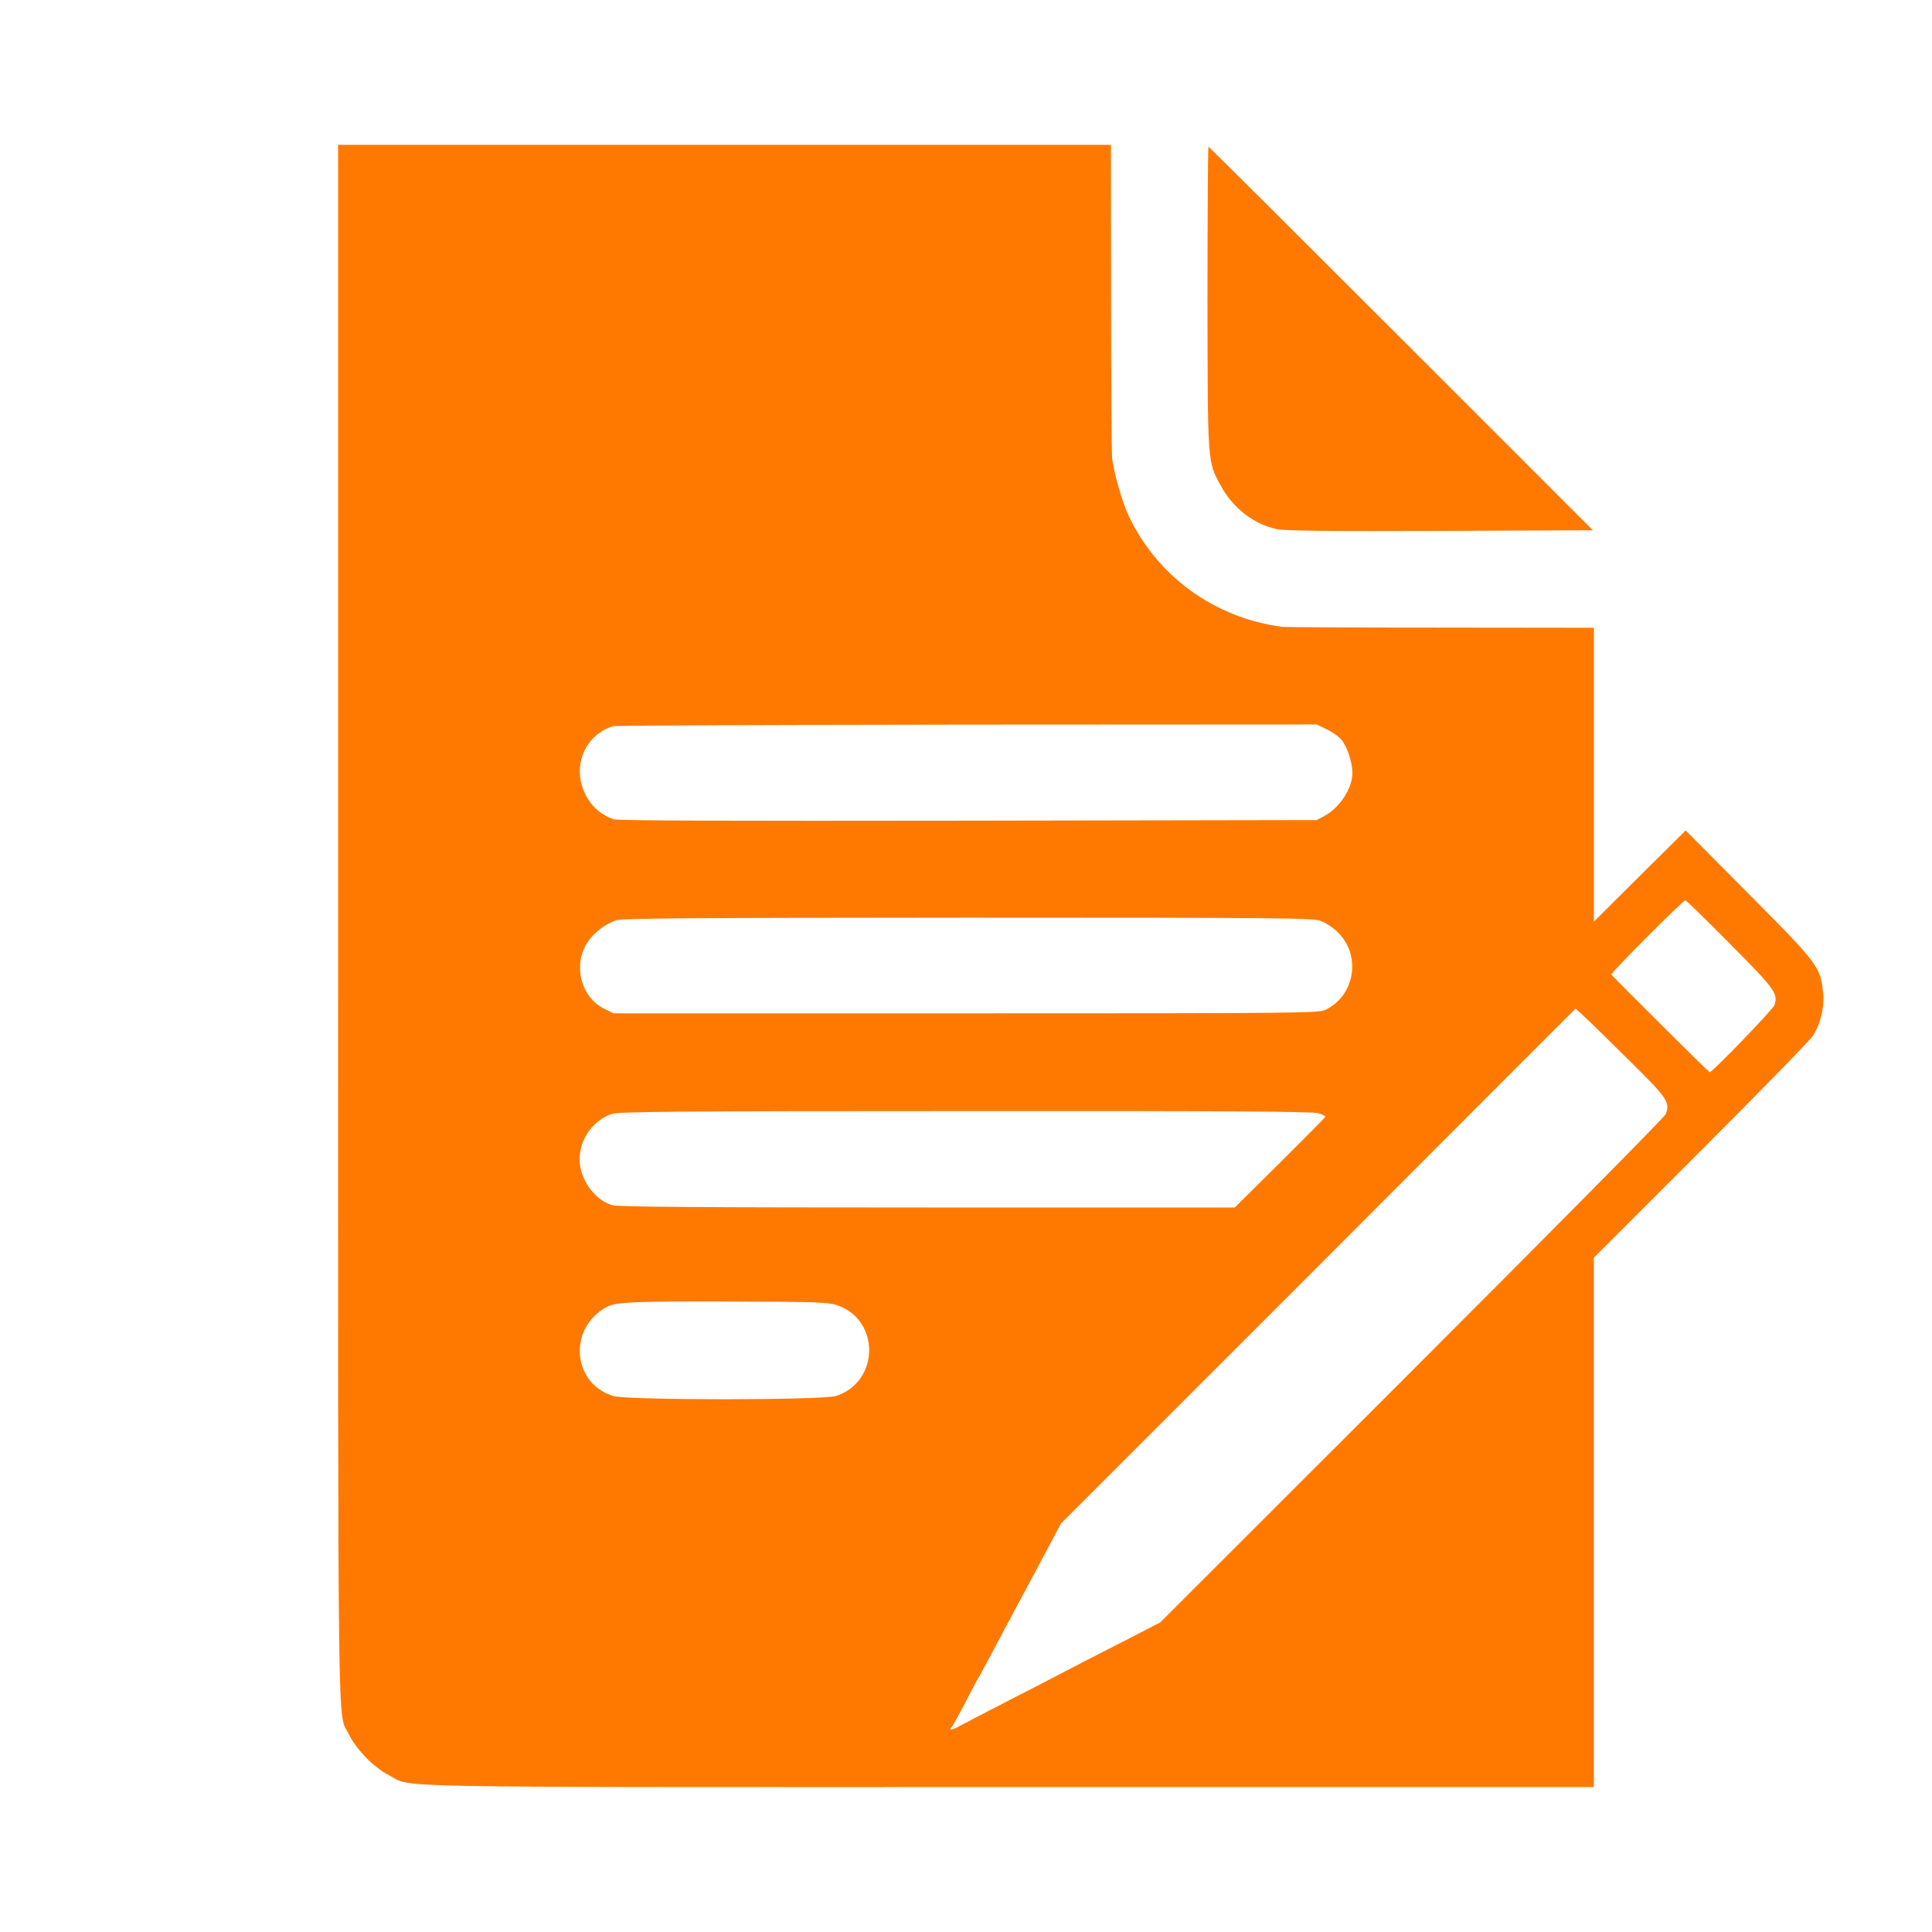 <!-- Generated by IcoMoon.io -->
<svg version="1.1" xmlns="http://www.w3.org/2000/svg" width="32" height="32" viewBox="0 0 32 32">
<title>Document_compose</title>
<path fill="#ff7900" d="M5.6 15.302c0 14.054-0.013 13.034 0.179 13.424 0.122 0.253 0.413 0.547 0.659 0.675 0.419 0.214-0.41 0.198 10.259 0.198h9.702v-8.768l1.776-1.776c0.976-0.976 1.811-1.83 1.853-1.901 0.125-0.195 0.189-0.461 0.17-0.688-0.042-0.451-0.070-0.49-1.235-1.661l-1.043-1.050-0.762 0.755-0.758 0.755v-4.867l-2.534-0.003c-1.395 0-2.582-0.006-2.634-0.013-1.126-0.15-2.080-0.848-2.547-1.859-0.106-0.23-0.237-0.704-0.266-0.944-0.006-0.077-0.016-1.274-0.016-2.662l-0.003-2.518h-12.8v12.902zM21.968 12.077c0.090 0.042 0.202 0.118 0.25 0.176 0.096 0.115 0.182 0.374 0.182 0.55 0 0.253-0.211 0.576-0.461 0.71l-0.131 0.070-5.76 0.010c-3.91 0.006-5.798 0-5.875-0.022-0.422-0.125-0.672-0.618-0.528-1.050 0.080-0.24 0.288-0.438 0.515-0.493 0.051-0.013 2.694-0.022 5.872-0.026l5.776-0.003 0.16 0.077zM28.656 15.635c0.746 0.752 0.794 0.816 0.736 1.011-0.019 0.067-1.030 1.114-1.075 1.114-0.013 0-1.498-1.475-1.629-1.619-0.016-0.019 1.187-1.229 1.226-1.229 0.016 0 0.349 0.326 0.742 0.723zM21.866 15.251c0.086 0.029 0.211 0.109 0.288 0.186 0.394 0.381 0.294 1.046-0.195 1.286-0.115 0.058-0.33 0.061-5.958 0.061h-5.84l-0.154-0.077c-0.387-0.189-0.522-0.73-0.275-1.101 0.102-0.157 0.282-0.294 0.467-0.362 0.099-0.035 1.107-0.042 5.821-0.045 5.136 0 5.712 0.006 5.846 0.051zM26.307 16.899c0.112 0.109 0.445 0.435 0.739 0.726 0.57 0.563 0.621 0.64 0.541 0.832-0.019 0.048-1.914 1.962-4.205 4.253l-4.166 4.163-0.528 0.272c-0.291 0.147-0.723 0.371-0.96 0.493-0.237 0.125-0.72 0.374-1.072 0.554-0.352 0.182-0.701 0.362-0.774 0.403-0.128 0.070-0.176 0.067-0.109-0.003 0.016-0.019 0.109-0.192 0.211-0.384 0.099-0.195 0.208-0.397 0.24-0.448 0.029-0.054 0.131-0.24 0.224-0.416s0.214-0.406 0.272-0.512c0.058-0.106 0.272-0.509 0.48-0.896l0.374-0.704 4.262-4.262c2.342-2.346 4.259-4.266 4.262-4.266 0 0 0.096 0.090 0.208 0.195zM21.834 18.438c0.064 0.019 0.118 0.045 0.118 0.058 0 0.010-0.339 0.352-0.752 0.762l-0.749 0.742h-5.094c-3.773 0-5.126-0.010-5.216-0.038-0.294-0.086-0.541-0.432-0.541-0.762 0-0.336 0.227-0.653 0.544-0.752 0.122-0.035 1.053-0.045 5.856-0.045 4.23-0.003 5.744 0.006 5.834 0.035zM13.859 21.616c0.72 0.24 0.714 1.264-0.006 1.504-0.218 0.074-3.45 0.074-3.693 0.003-0.691-0.208-0.755-1.142-0.099-1.482 0.147-0.077 0.483-0.090 2.141-0.083 1.306 0.003 1.517 0.013 1.658 0.058z"></path>
<path fill="#ff7900" d="M20 4.918c0.003 2.771-0.003 2.717 0.218 3.123 0.198 0.371 0.547 0.643 0.934 0.723 0.128 0.029 0.858 0.035 2.704 0.029l2.528-0.010-3.178-3.178c-1.744-1.744-3.181-3.174-3.19-3.174s-0.016 1.12-0.016 2.486z"></path>
</svg>
